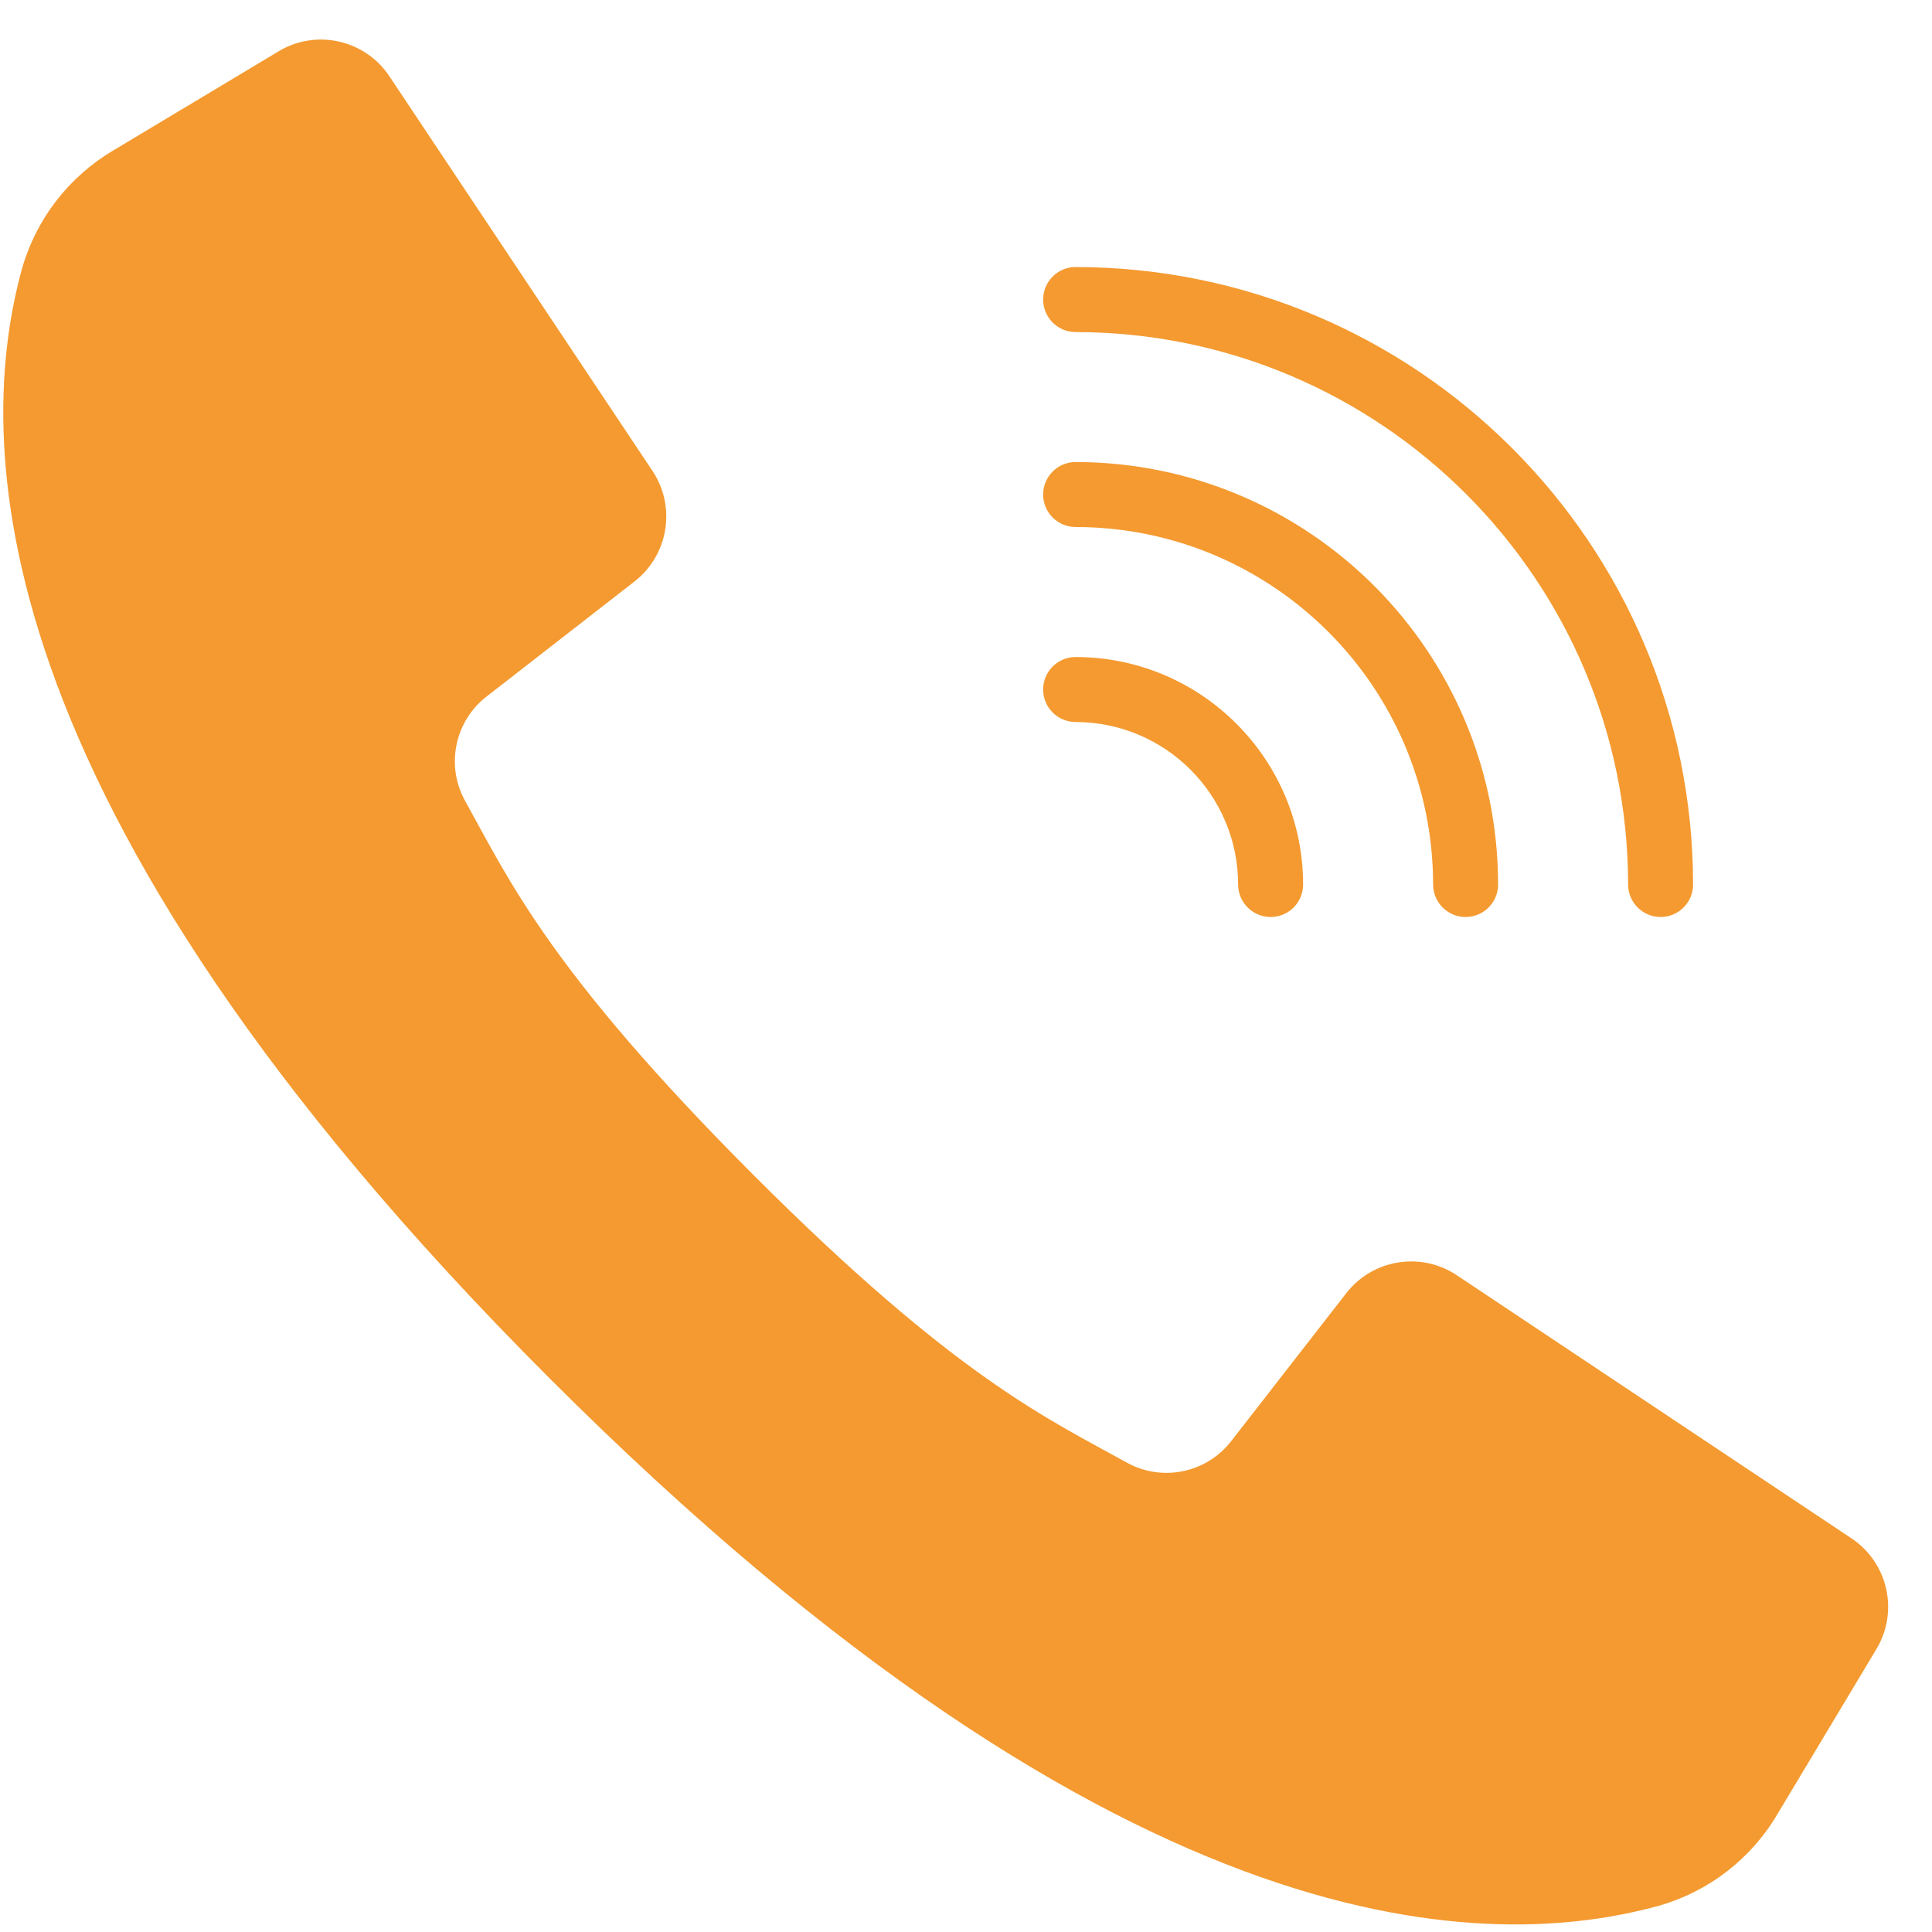 <svg width="41" height="41" viewBox="0 0 41 41" fill="none" xmlns="http://www.w3.org/2000/svg">
<g clip-path="url(#clip0)">
<path d="M39.291 32.646L34.857 29.69L30.915 27.062C30.154 26.556 29.132 26.722 28.57 27.443L26.131 30.579C25.607 31.259 24.664 31.455 23.913 31.039C22.258 30.118 20.3 29.251 15.982 24.927C11.663 20.603 10.791 18.651 9.87 16.996C9.454 16.245 9.65 15.302 10.33 14.778L13.466 12.339C14.187 11.777 14.353 10.755 13.847 9.994L11.3 6.174L8.263 1.618C7.746 0.842 6.711 0.609 5.912 1.089L2.409 3.19C1.462 3.748 0.766 4.648 0.466 5.705C-0.492 9.198 -0.685 16.902 11.661 29.248C24.008 41.595 31.711 41.401 35.204 40.443C36.261 40.142 37.161 39.447 37.719 38.5L39.82 34.997C40.3 34.198 40.067 33.163 39.291 32.646Z" fill="#F49A30"/>
<path d="M22.827 7.047C29.299 7.054 34.544 12.299 34.551 18.77C34.551 19.151 34.86 19.46 35.241 19.46C35.621 19.46 35.93 19.151 35.93 18.77C35.922 11.537 30.06 5.675 22.827 5.667C22.446 5.667 22.137 5.976 22.137 6.357C22.137 6.738 22.446 7.047 22.827 7.047Z" fill="#F49A30"/>
<path d="M22.827 11.184C27.015 11.189 30.408 14.583 30.413 18.77C30.413 19.151 30.722 19.46 31.103 19.46C31.484 19.46 31.792 19.151 31.792 18.77C31.787 13.821 27.776 9.811 22.827 9.805C22.446 9.805 22.137 10.114 22.137 10.495C22.137 10.876 22.446 11.184 22.827 11.184Z" fill="#F49A30"/>
<path d="M22.827 15.322C24.73 15.325 26.273 16.867 26.275 18.771C26.275 19.151 26.584 19.46 26.965 19.46C27.346 19.46 27.654 19.152 27.654 18.771C27.651 16.106 25.492 13.946 22.827 13.943C22.446 13.943 22.137 14.252 22.137 14.633C22.137 15.014 22.446 15.322 22.827 15.322Z" fill="#F49A30"/>
</g>
<defs>
<clipPath id="clip0">
<rect x="0.069" y="0.84" width="40" height="40" fill="white"/>
</clipPath>
</defs>
</svg>
